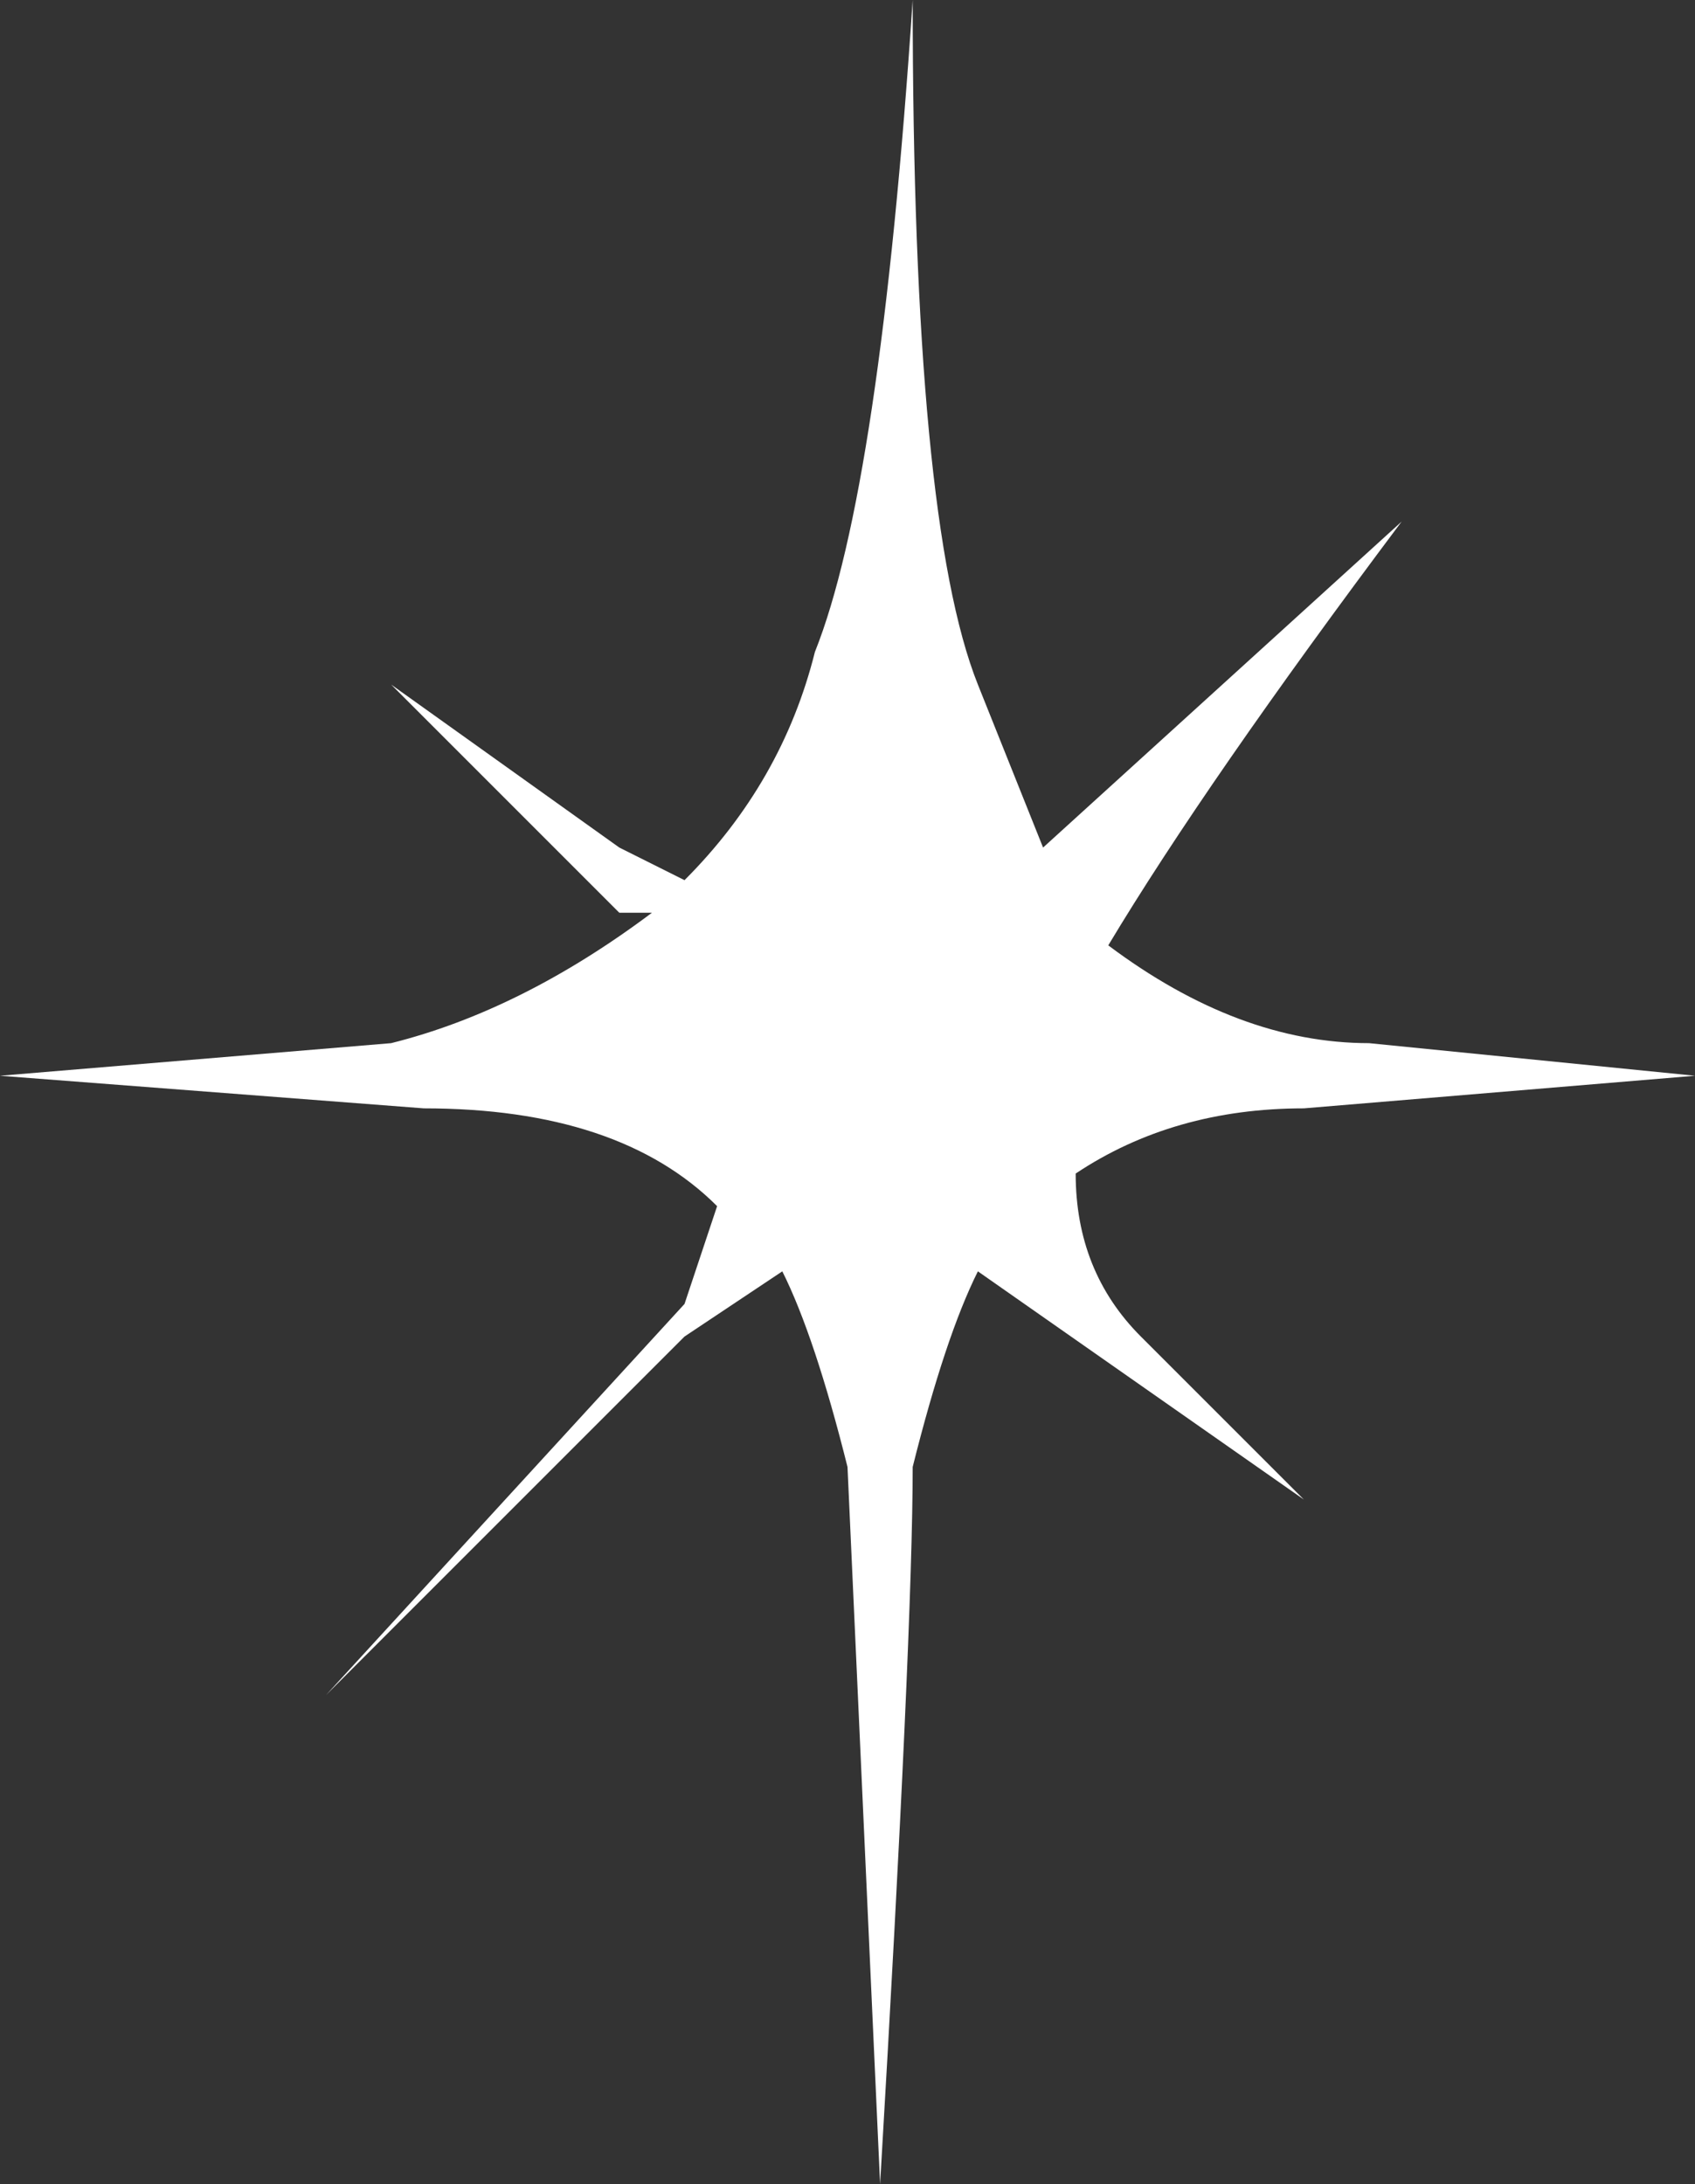 <?xml version="1.0" encoding="UTF-8" standalone="no"?>
<svg xmlns:xlink="http://www.w3.org/1999/xlink" height="3.35px" width="2.6px" xmlns="http://www.w3.org/2000/svg">
  <rect width="100%" height="100%" fill="#333333" stroke="none"/>
  <g transform="matrix(1.0, 0.0, 0.0, 1.0, 1.3, 1.5)">
    <path d="M0.4 -0.05 Q0.6 0.1 0.8 0.1 L1.3 0.15 0.7 0.2 Q0.5 0.2 0.35 0.3 0.35 0.45 0.45 0.55 L0.7 0.8 0.2 0.45 Q0.15 0.55 0.1 0.75 0.1 1.0 0.05 1.85 L0.0 0.75 Q-0.05 0.55 -0.1 0.45 L-0.25 0.55 -0.8 1.1 -0.25 0.5 -0.2 0.35 Q-0.35 0.2 -0.65 0.2 L-1.3 0.15 -0.7 0.1 Q-0.5 0.05 -0.3 -0.1 L-0.35 -0.1 -0.7 -0.45 -0.35 -0.2 -0.25 -0.15 Q-0.1 -0.3 -0.05 -0.5 0.05 -0.75 0.1 -1.5 0.1 -0.7 0.2 -0.45 L0.3 -0.2 0.85 -0.7 Q0.55 -0.3 0.4 -0.05" fill="#ffffff" fill-rule="evenodd" stroke="none"/>
  </g>
</svg>
